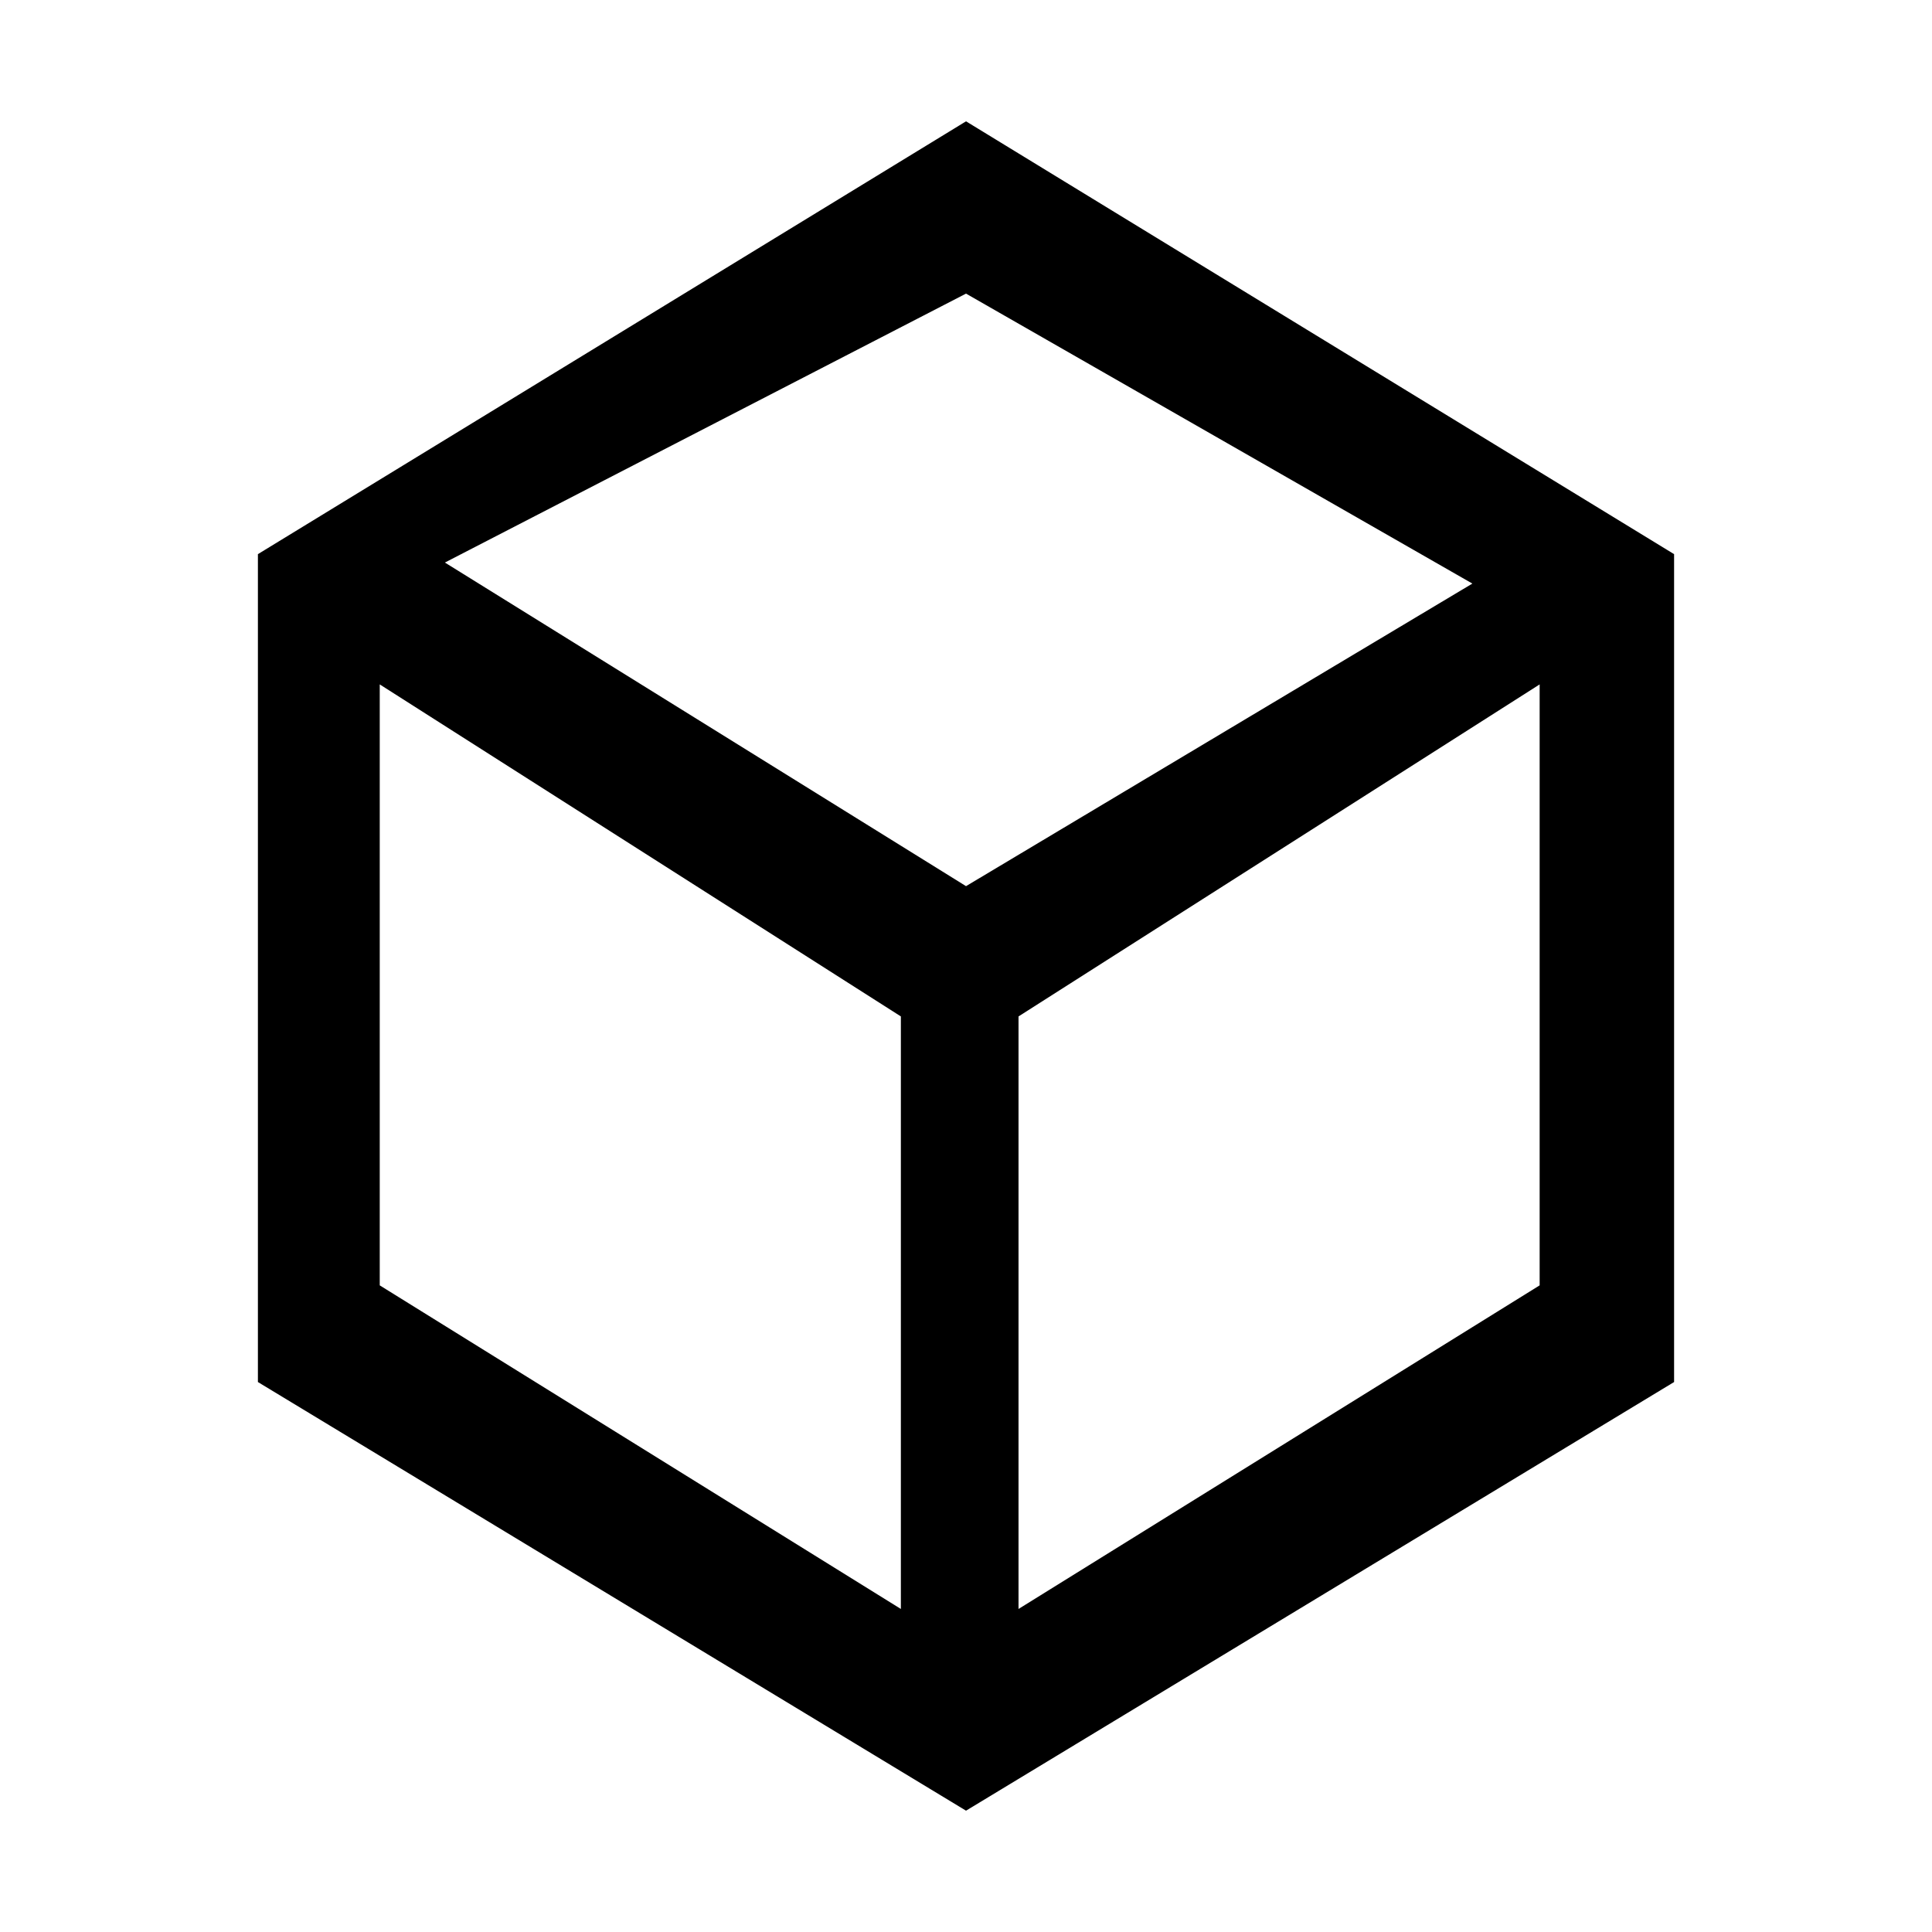 <?xml version="1.0" standalone="no"?><!DOCTYPE svg PUBLIC "-//W3C//DTD SVG 1.1//EN" "http://www.w3.org/Graphics/SVG/1.1/DTD/svg11.dtd"><svg t="1582768126874" class="icon" viewBox="0 0 1024 1024" version="1.1" xmlns="http://www.w3.org/2000/svg" p-id="1271" xmlns:xlink="http://www.w3.org/1999/xlink" width="128" height="128"><defs><style type="text/css"></style></defs><path d="M512.013 64.304 136.696 293.711l0 438.796 375.316 227.188L887.302 732.507 887.302 293.711 512.013 64.304zM477.48 852.784 201.272 681.27 201.272 362.751l276.209 175.978L477.48 852.784zM235.804 298.162l276.208-142.541 268.378 153.687L512.013 469.676 235.804 298.162zM816.044 681.27 539.838 852.784 539.838 538.728l276.207-175.978L816.044 681.27z" p-id="1272"></path></svg>